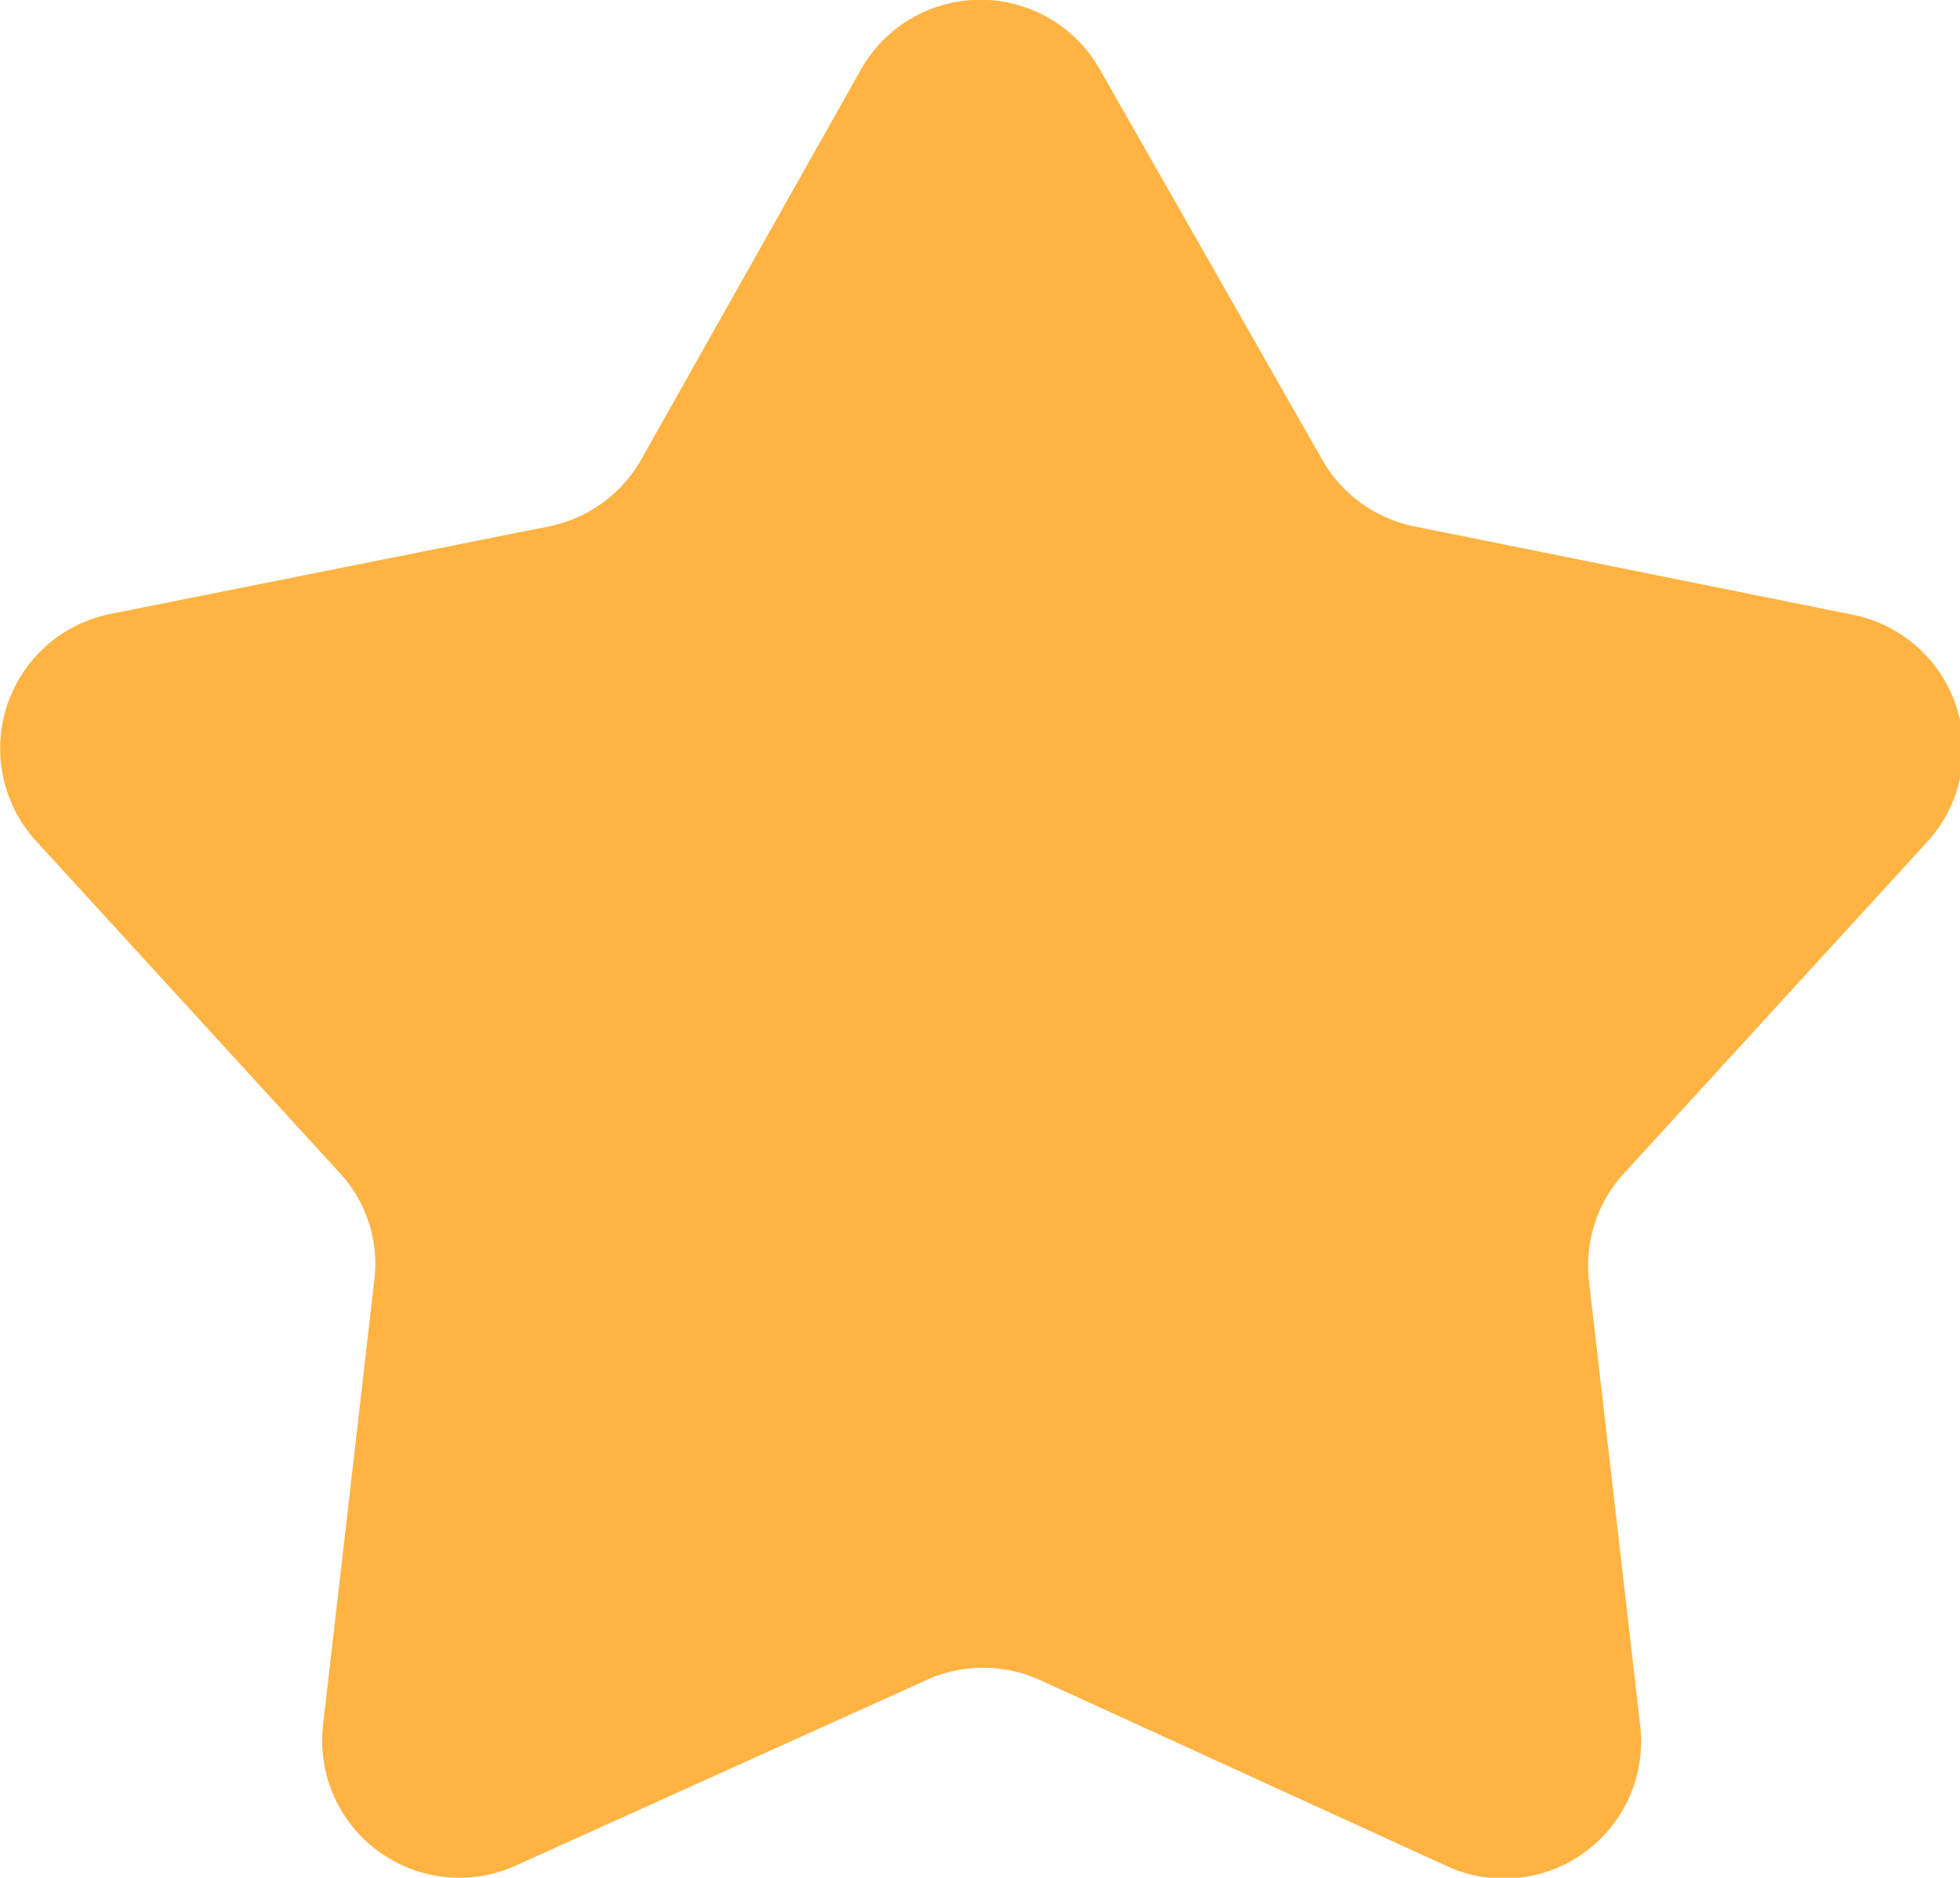 <svg xmlns="http://www.w3.org/2000/svg" width="23.72" height="22.72" viewBox="0 0 23.72 22.72">
  <defs>
    <style>
      .a {
        fill: #ffb342;
      }
    </style>
  </defs>
  <title>icon_star</title>
  <path class="a" d="M10.42.84a1.66,1.66,0,0,1,2.89,0L16,5.56a1.66,1.66,0,0,0,1.12.81l5.31,1.07a1.66,1.66,0,0,1,.89,2.75l-3.66,4a1.65,1.65,0,0,0-.43,1.31l.62,5.38a1.66,1.66,0,0,1-2.34,1.7l-4.92-2.25a1.66,1.66,0,0,0-1.38,0L6.25,22.57a1.66,1.66,0,0,1-2.34-1.7l.62-5.38a1.62,1.62,0,0,0-.43-1.31l-3.66-4a1.66,1.66,0,0,1,.89-2.75L6.64,6.37a1.66,1.66,0,0,0,1.12-.81Z"/>
</svg>
